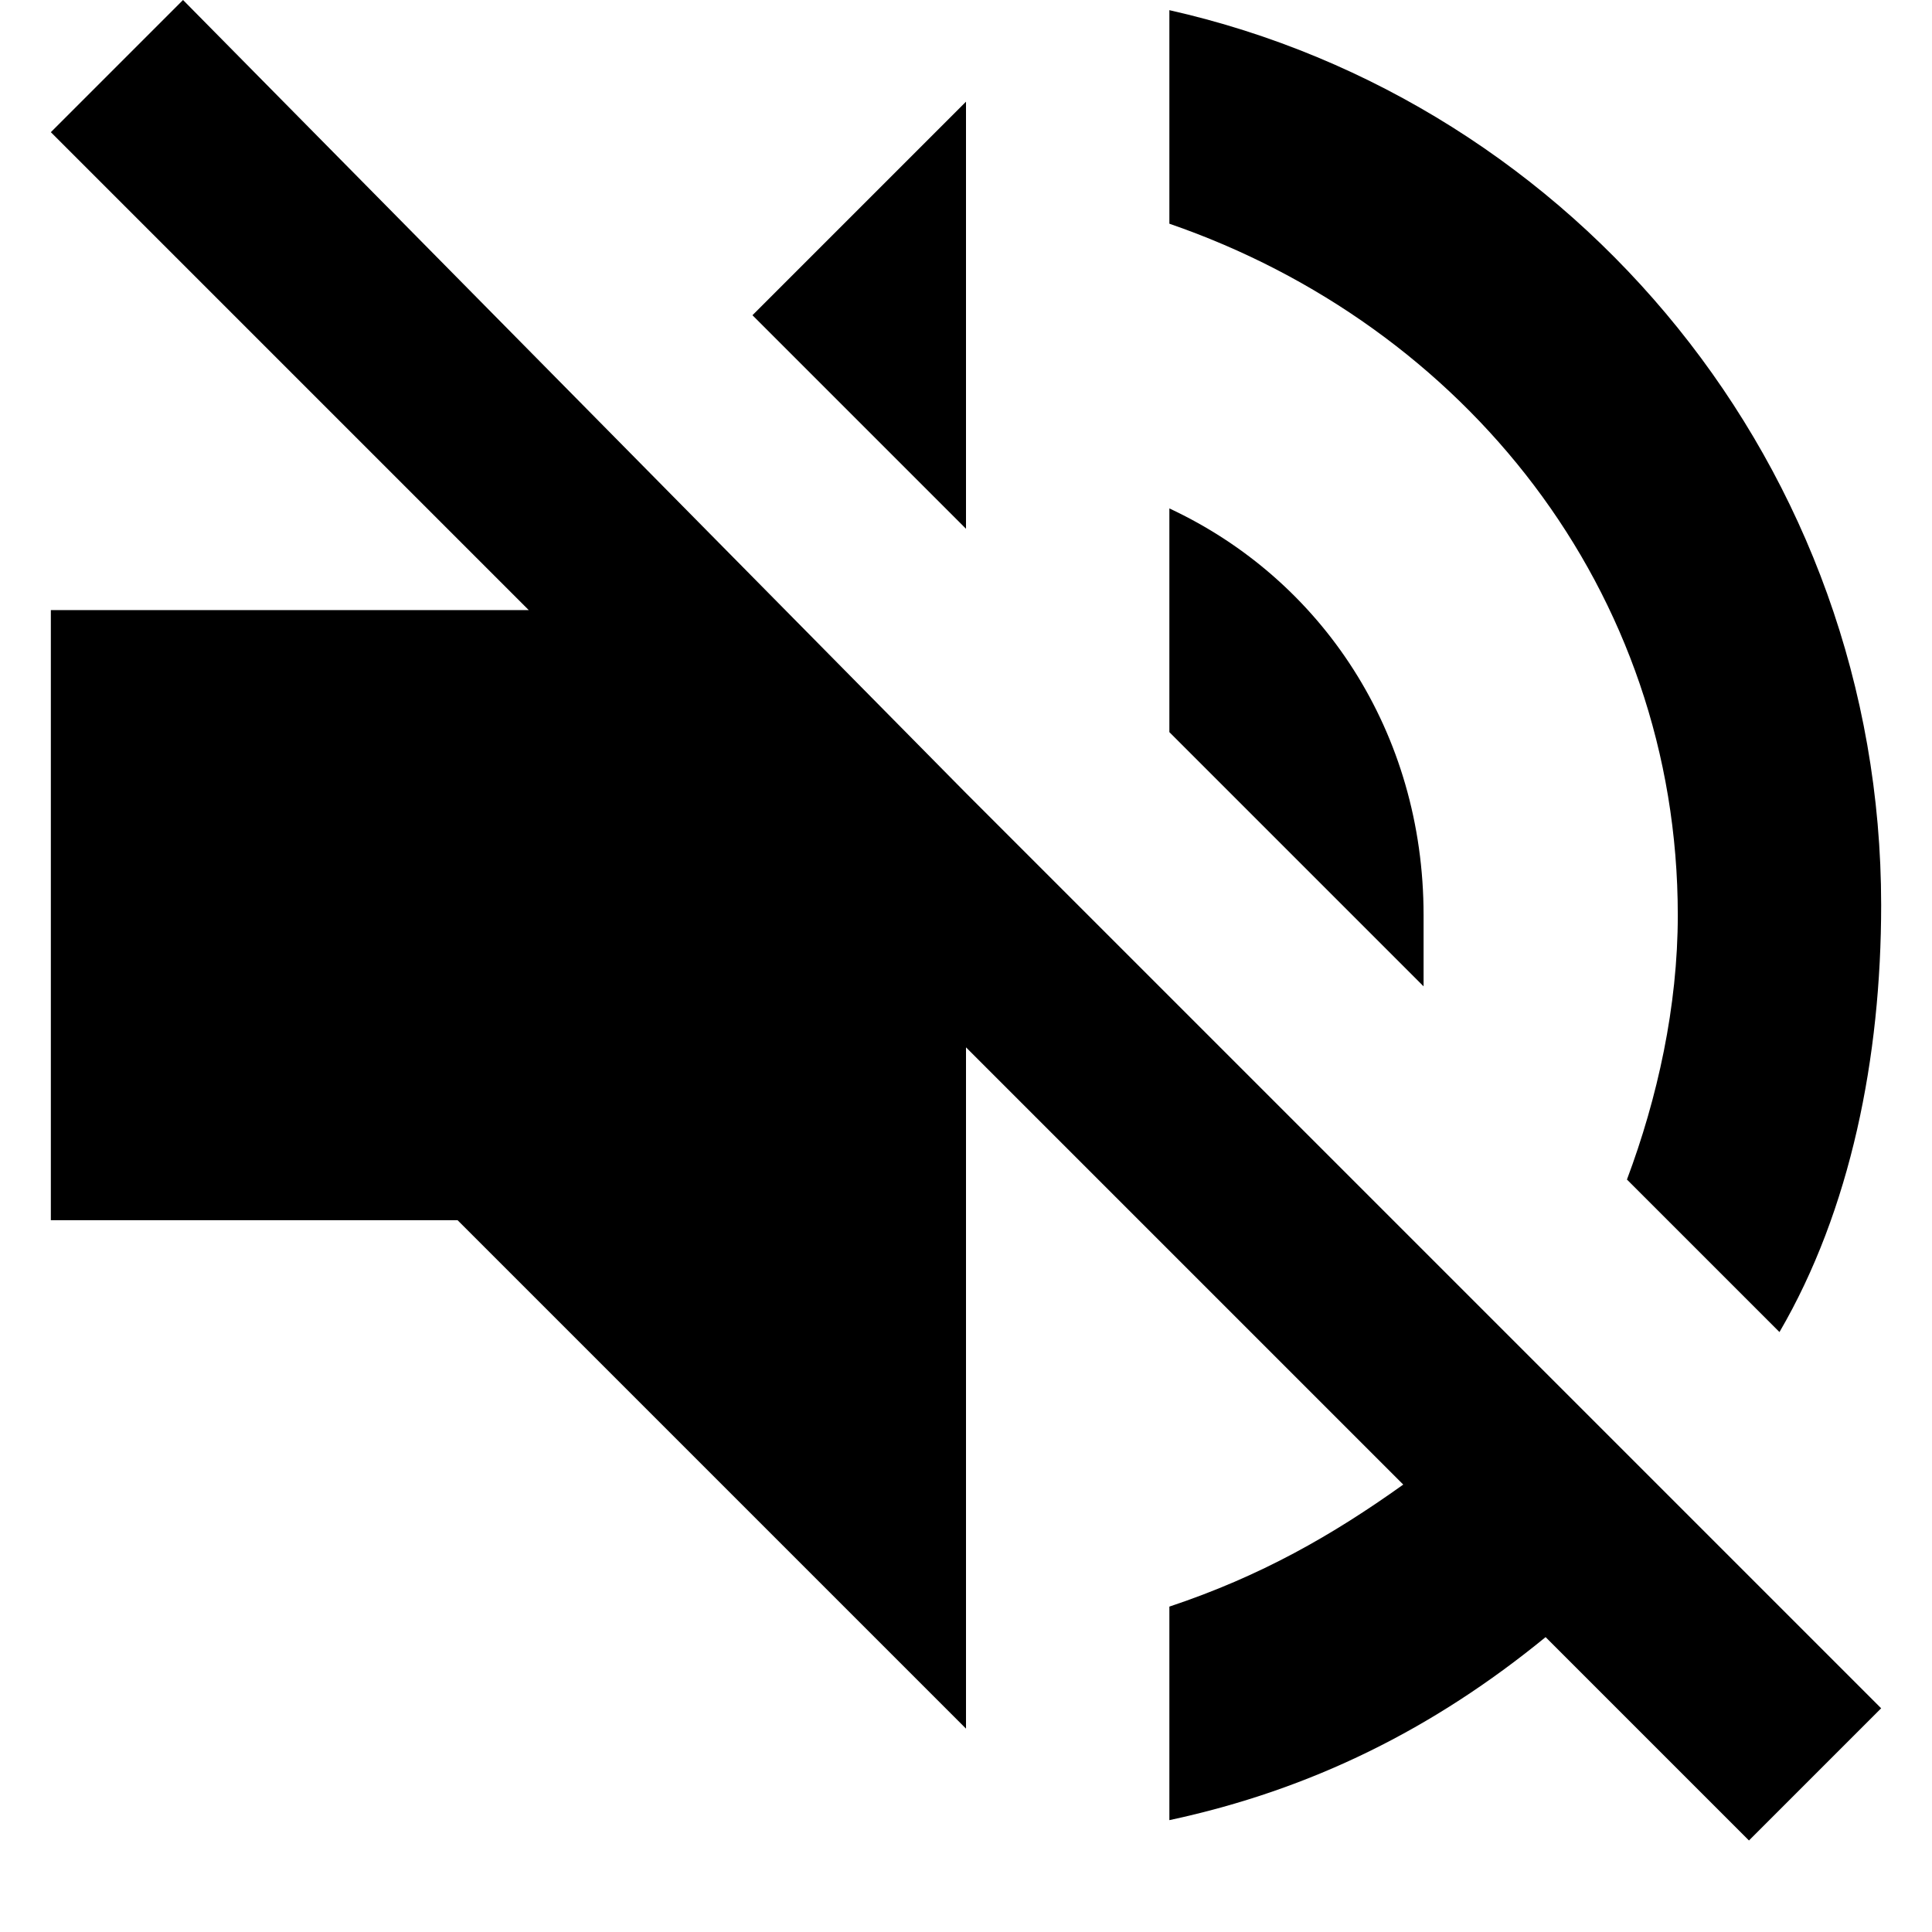 <?xml version="1.0" encoding="UTF-8"?>
<svg version="1.1" viewBox="0 0 18 19" xmlns="http://www.w3.org/2000/svg" height="18">
<g fill="none" fill-rule="evenodd">
<g transform="translate(-169 -170)" fill="#000">
<g transform="translate(169 170)">
<path d="m13.5 9c0-1.8-1-3.3-2.5-4v2.2l2.5 2.5v-0.7zm2.5 0c0 0.9-0.2 1.8-0.5 2.6l1.5 1.5c0.7-1.2 1-2.7 1-4.2 0-4.3-3-7.9-7-8.8v2.1c2.9 1 5 3.6 5 6.8zm-14.7-9-1.3 1.3 4.7 4.7h-4.7v6h4l5 5v-6.7l4.3 4.3c-0.7 0.5-1.4 0.9-2.3 1.2v2.1c1.4-0.3 2.6-0.9 3.7-1.8l2 2 1.3-1.3-9-9-7.7-7.8zm7.7 1-2.1 2.1 2.1 2.1v-4.2z"/>
</g>
</g>
</g>
</svg>
